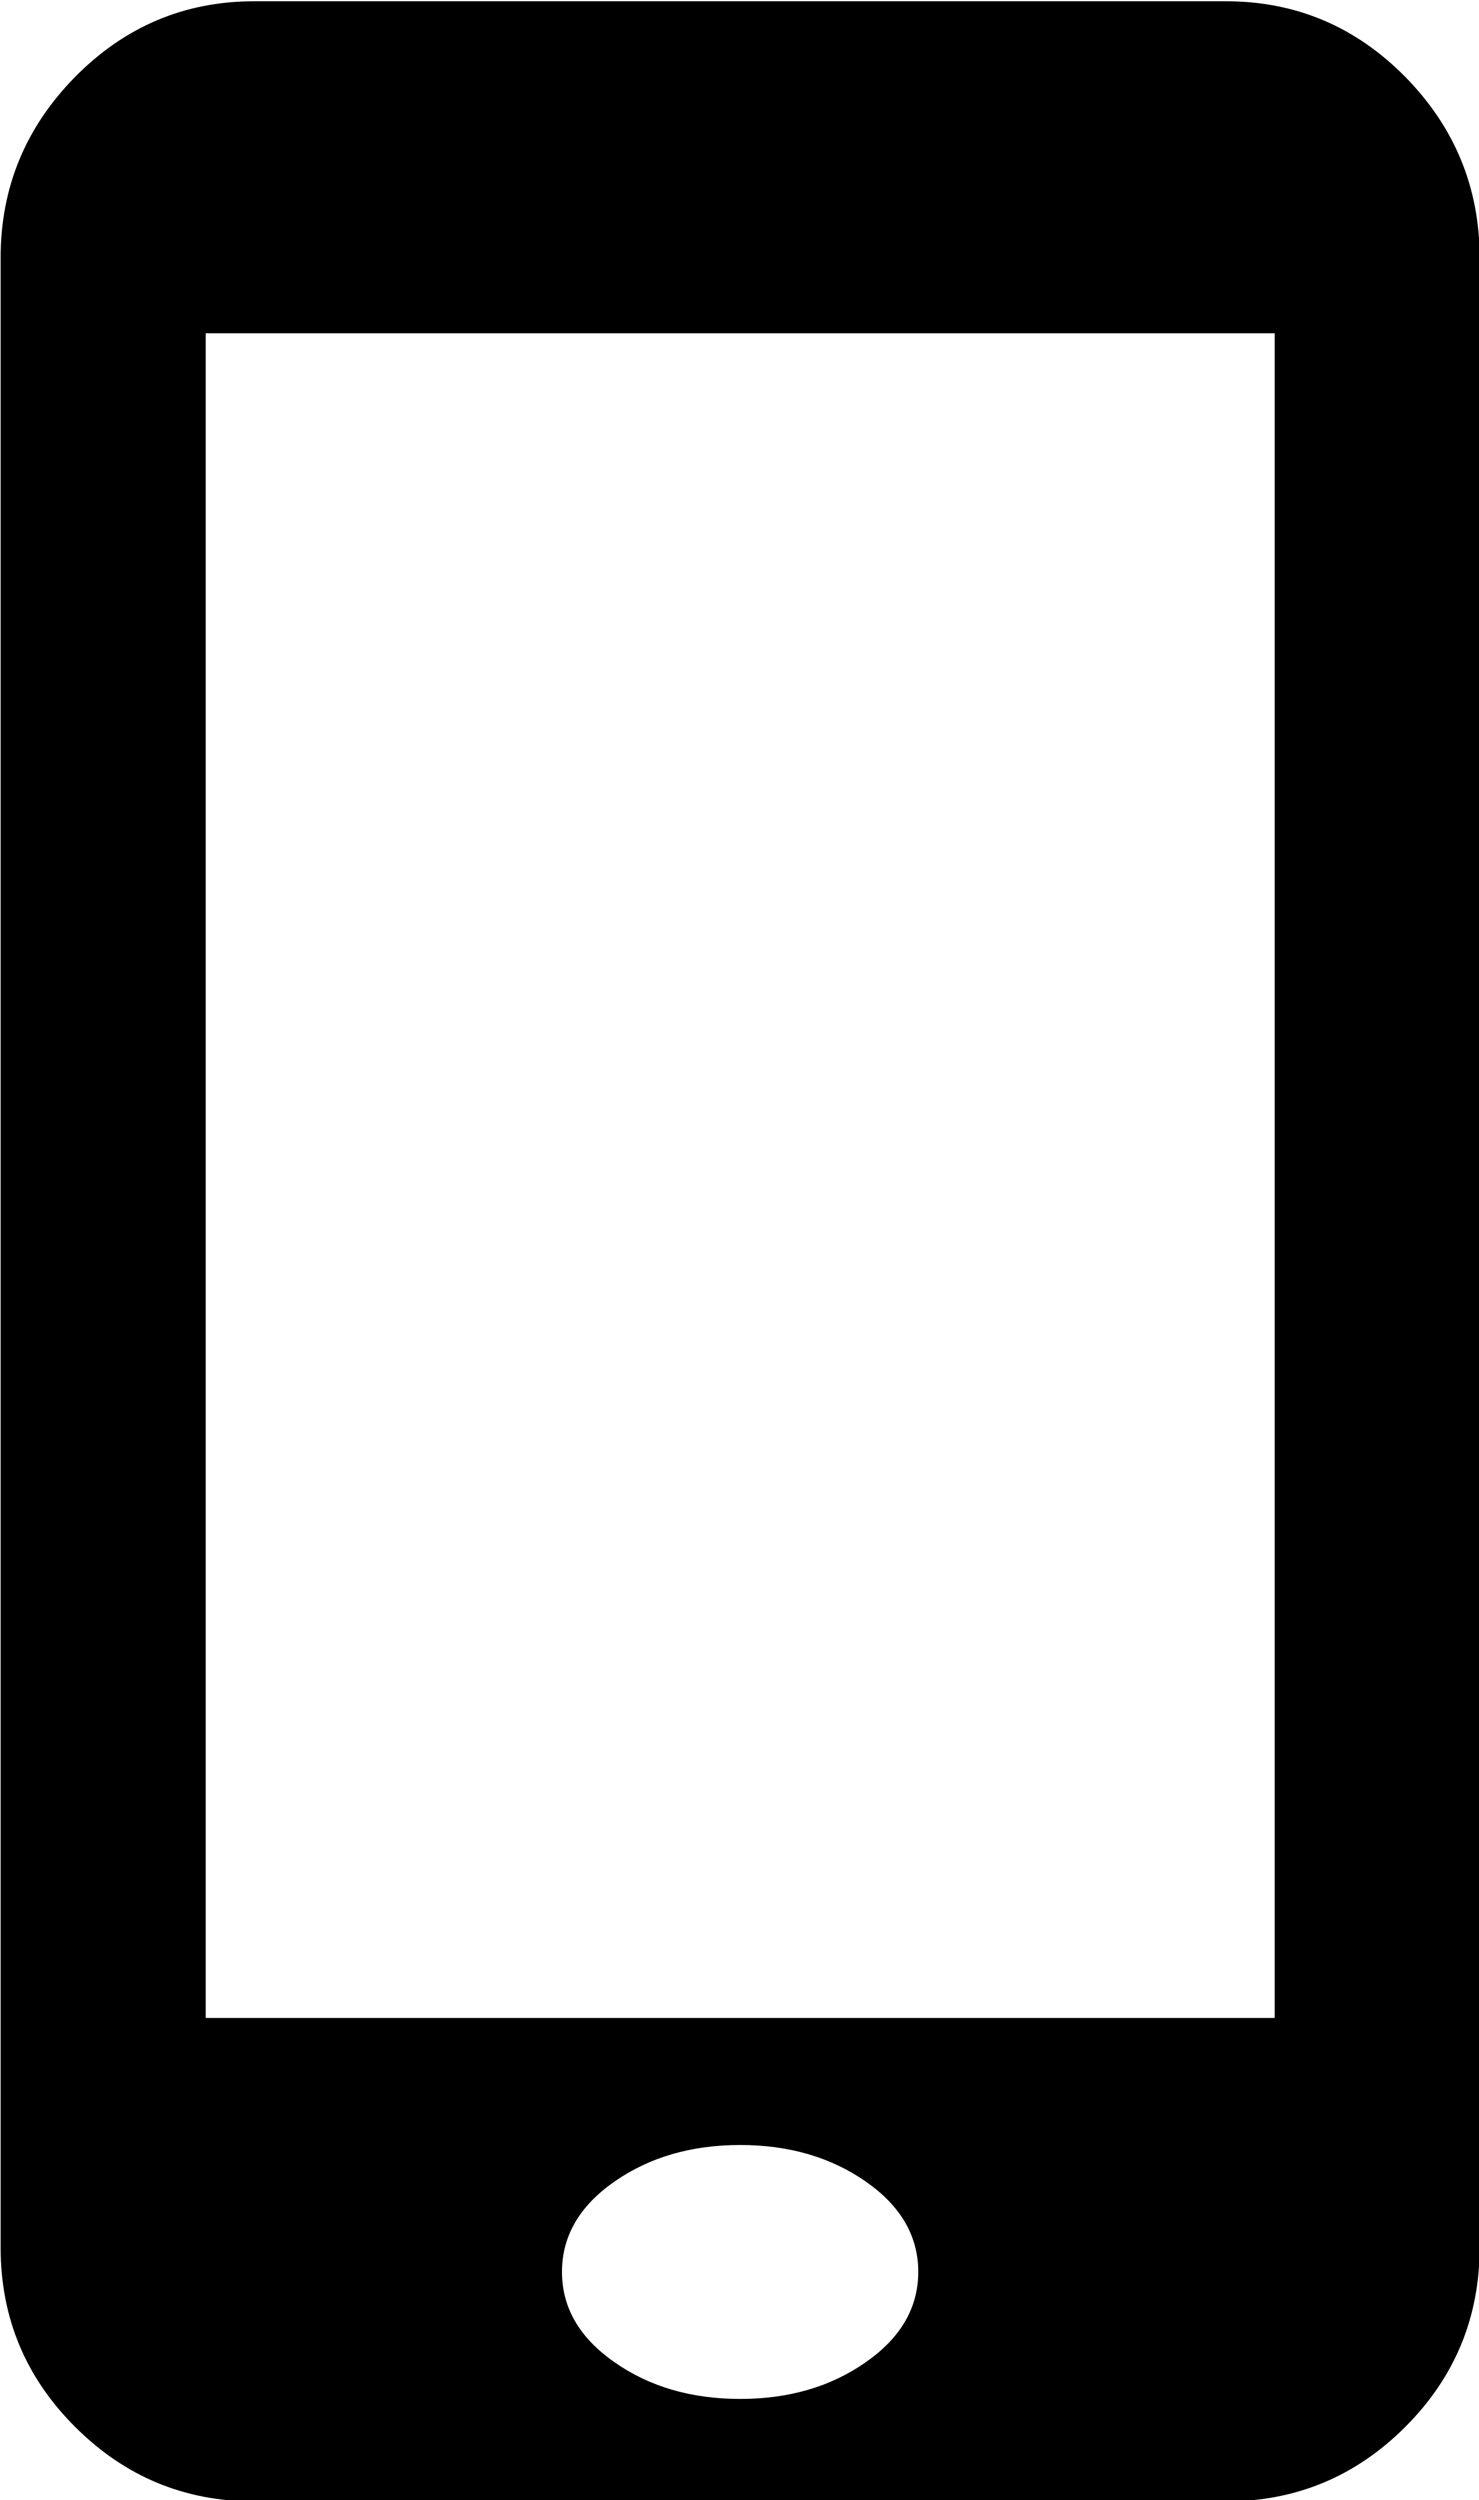 <svg xmlns="http://www.w3.org/2000/svg" xmlns:xlink="http://www.w3.org/1999/xlink" preserveAspectRatio="xMidYMid" width="9.469" height="16" viewBox="0 0 9.469 16">
  <defs>
    <style>
      .cls-1 {
        fill: #000;
        fill-rule: evenodd;
      }
    </style>
  </defs>
  <path d="M7.848,0.008 C8.296,0.008 8.679,0.170 8.997,0.492 C9.314,0.815 9.473,1.201 9.473,1.649 L9.473,14.383 C9.473,14.831 9.314,15.214 8.997,15.531 C8.679,15.849 8.296,16.008 7.848,16.008 L1.629,16.008 C1.181,16.008 0.799,15.849 0.481,15.531 C0.163,15.214 0.004,14.831 0.004,14.383 L0.004,1.649 C0.004,1.201 0.163,0.815 0.481,0.492 C0.799,0.170 1.181,0.008 1.629,0.008 L7.848,0.008 L7.848,0.008 ZM4.739,15.352 C5.051,15.352 5.319,15.274 5.543,15.117 C5.767,14.961 5.879,14.768 5.879,14.539 C5.879,14.310 5.767,14.117 5.543,13.961 C5.319,13.805 5.051,13.727 4.739,13.727 C4.426,13.727 4.158,13.805 3.934,13.961 C3.710,14.117 3.598,14.310 3.598,14.539 C3.598,14.768 3.710,14.961 3.934,15.117 C4.158,15.274 4.426,15.352 4.739,15.352 L4.739,15.352 ZM8.161,12.914 L8.161,2.133 L1.317,2.133 L1.317,12.914 L8.161,12.914 L8.161,12.914 Z" class="cls-1"/>
</svg>
